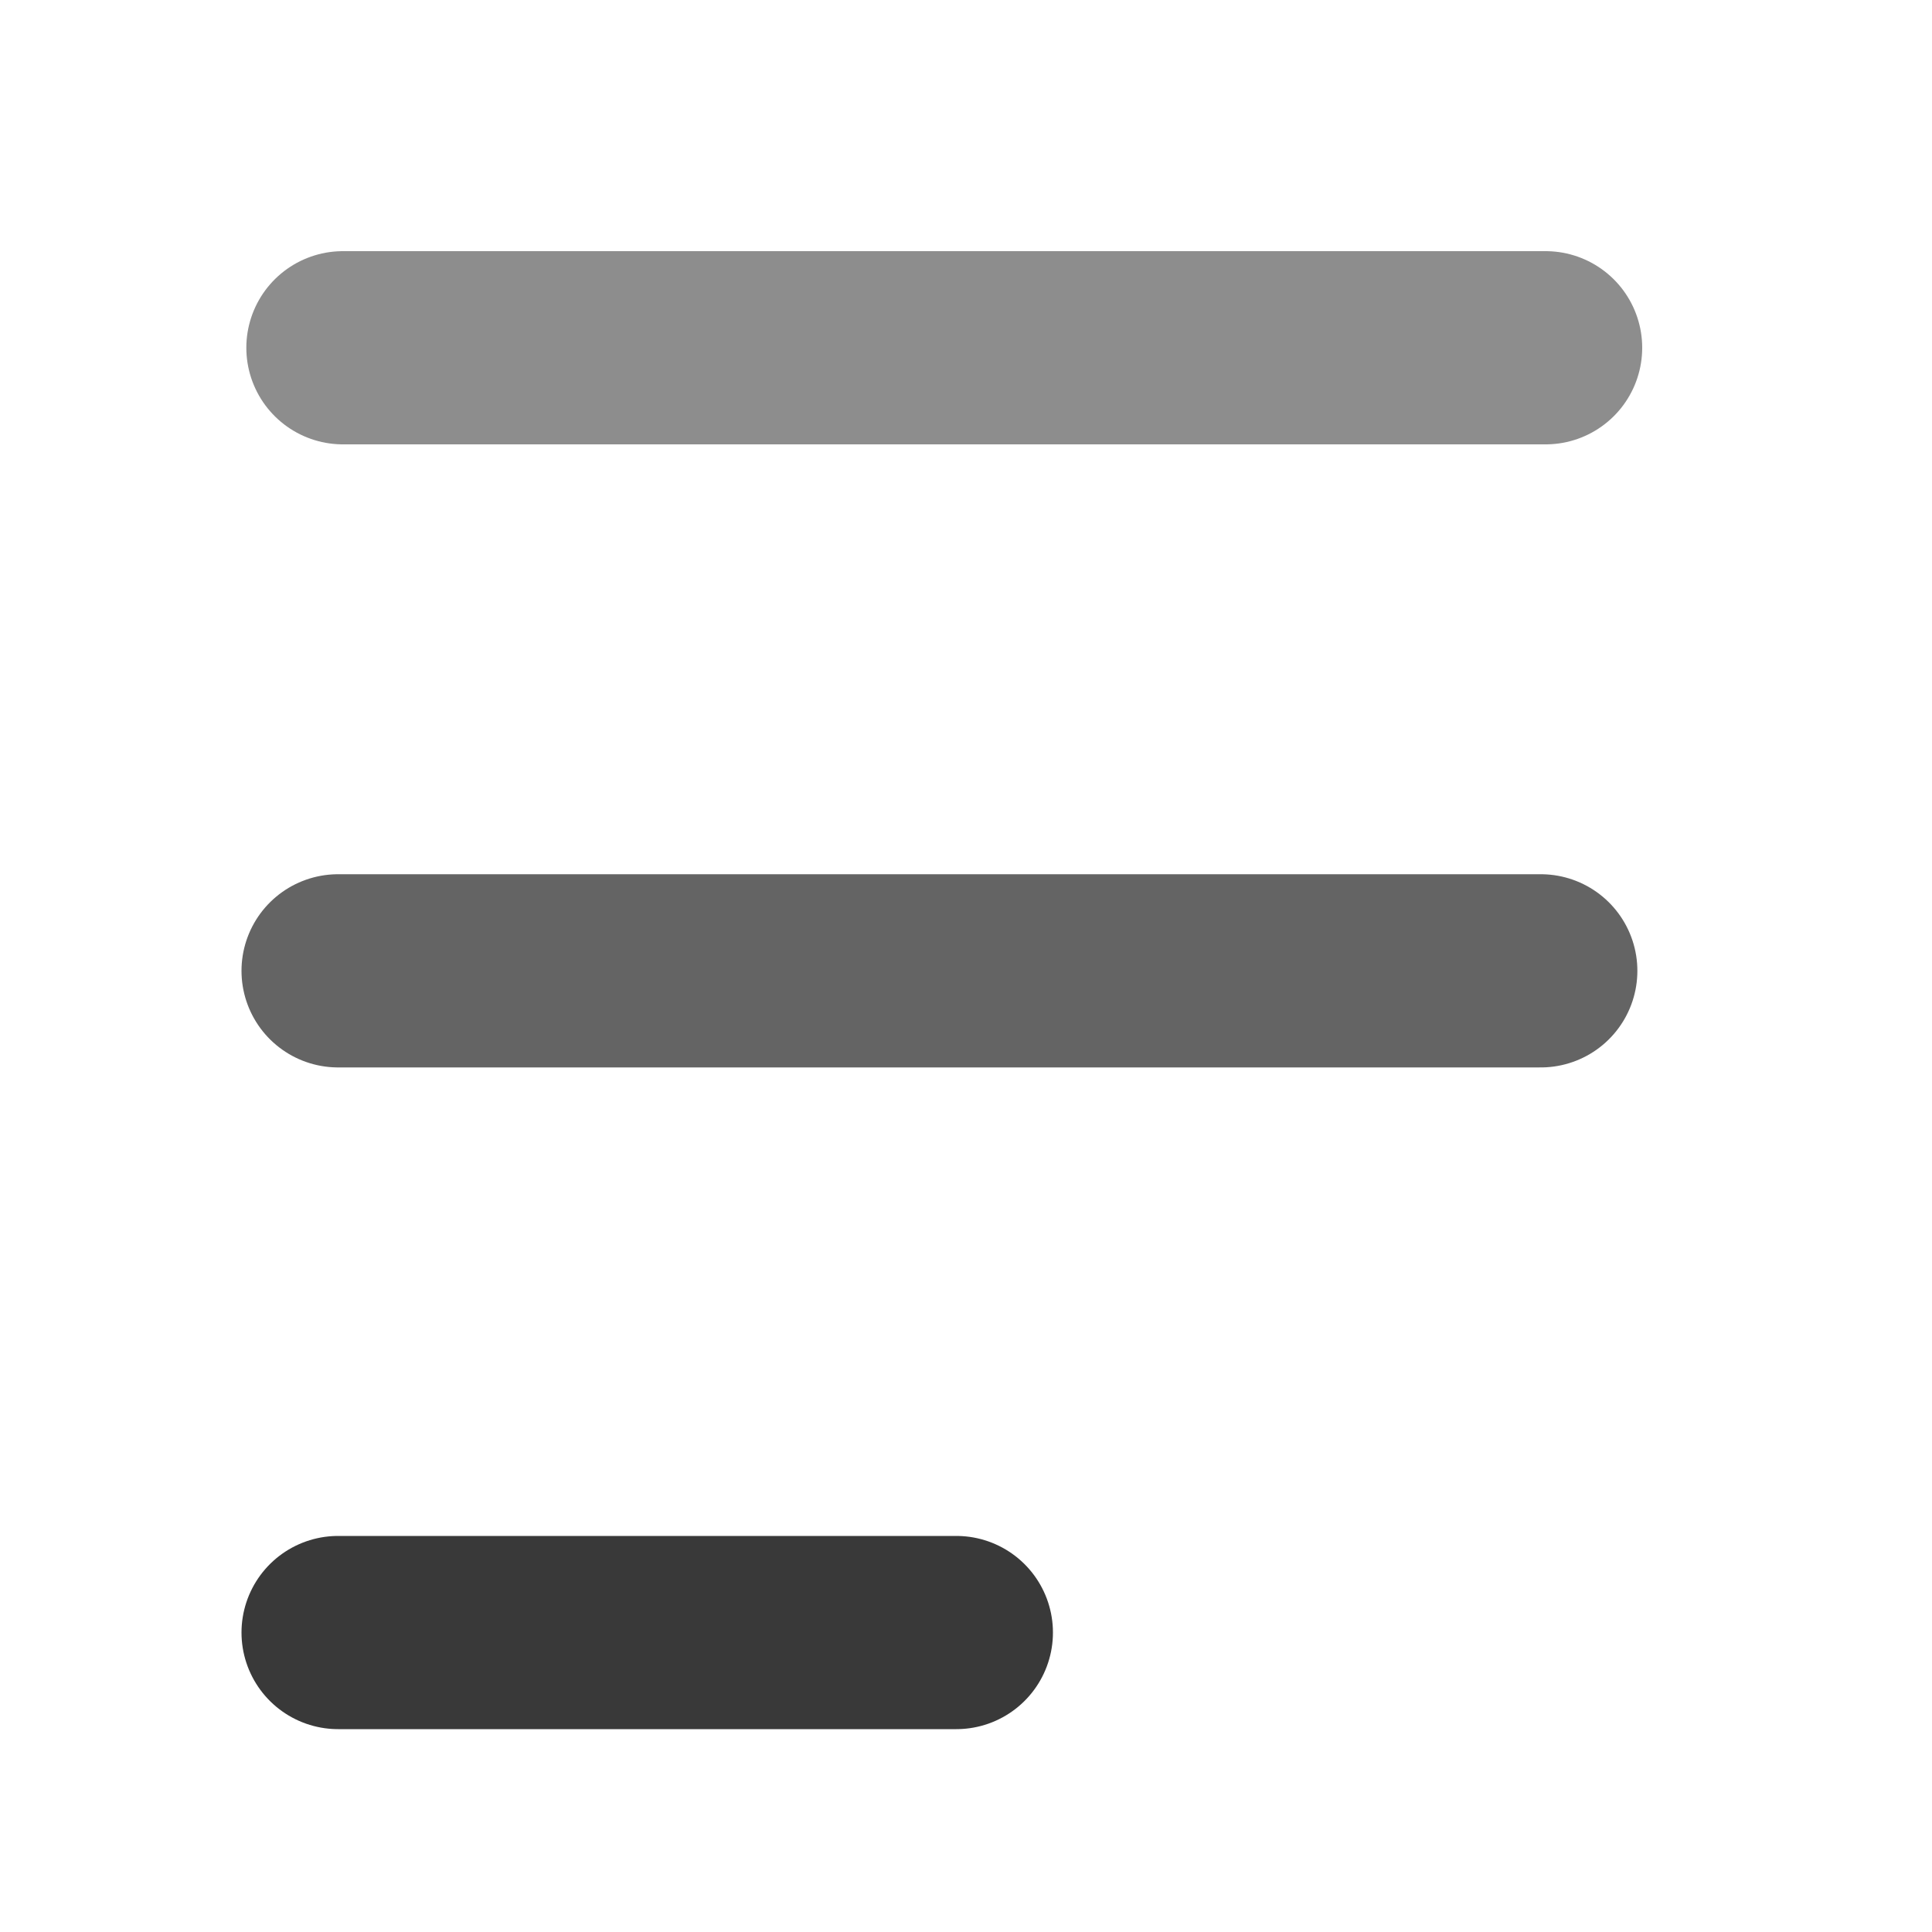 <svg xmlns="http://www.w3.org/2000/svg" viewBox="0 0 40 40"><g fill="none" stroke="#303030" stroke-width="4" stroke-linecap="round" stroke-linejoin="round" stroke-miterlimit="10"><path opacity=".95" d="M7 33.8h12.8"/><path opacity=".75" d="M7 20.1h24.9"/><path opacity=".55" d="M7.1 7.2H32"/></g></svg>